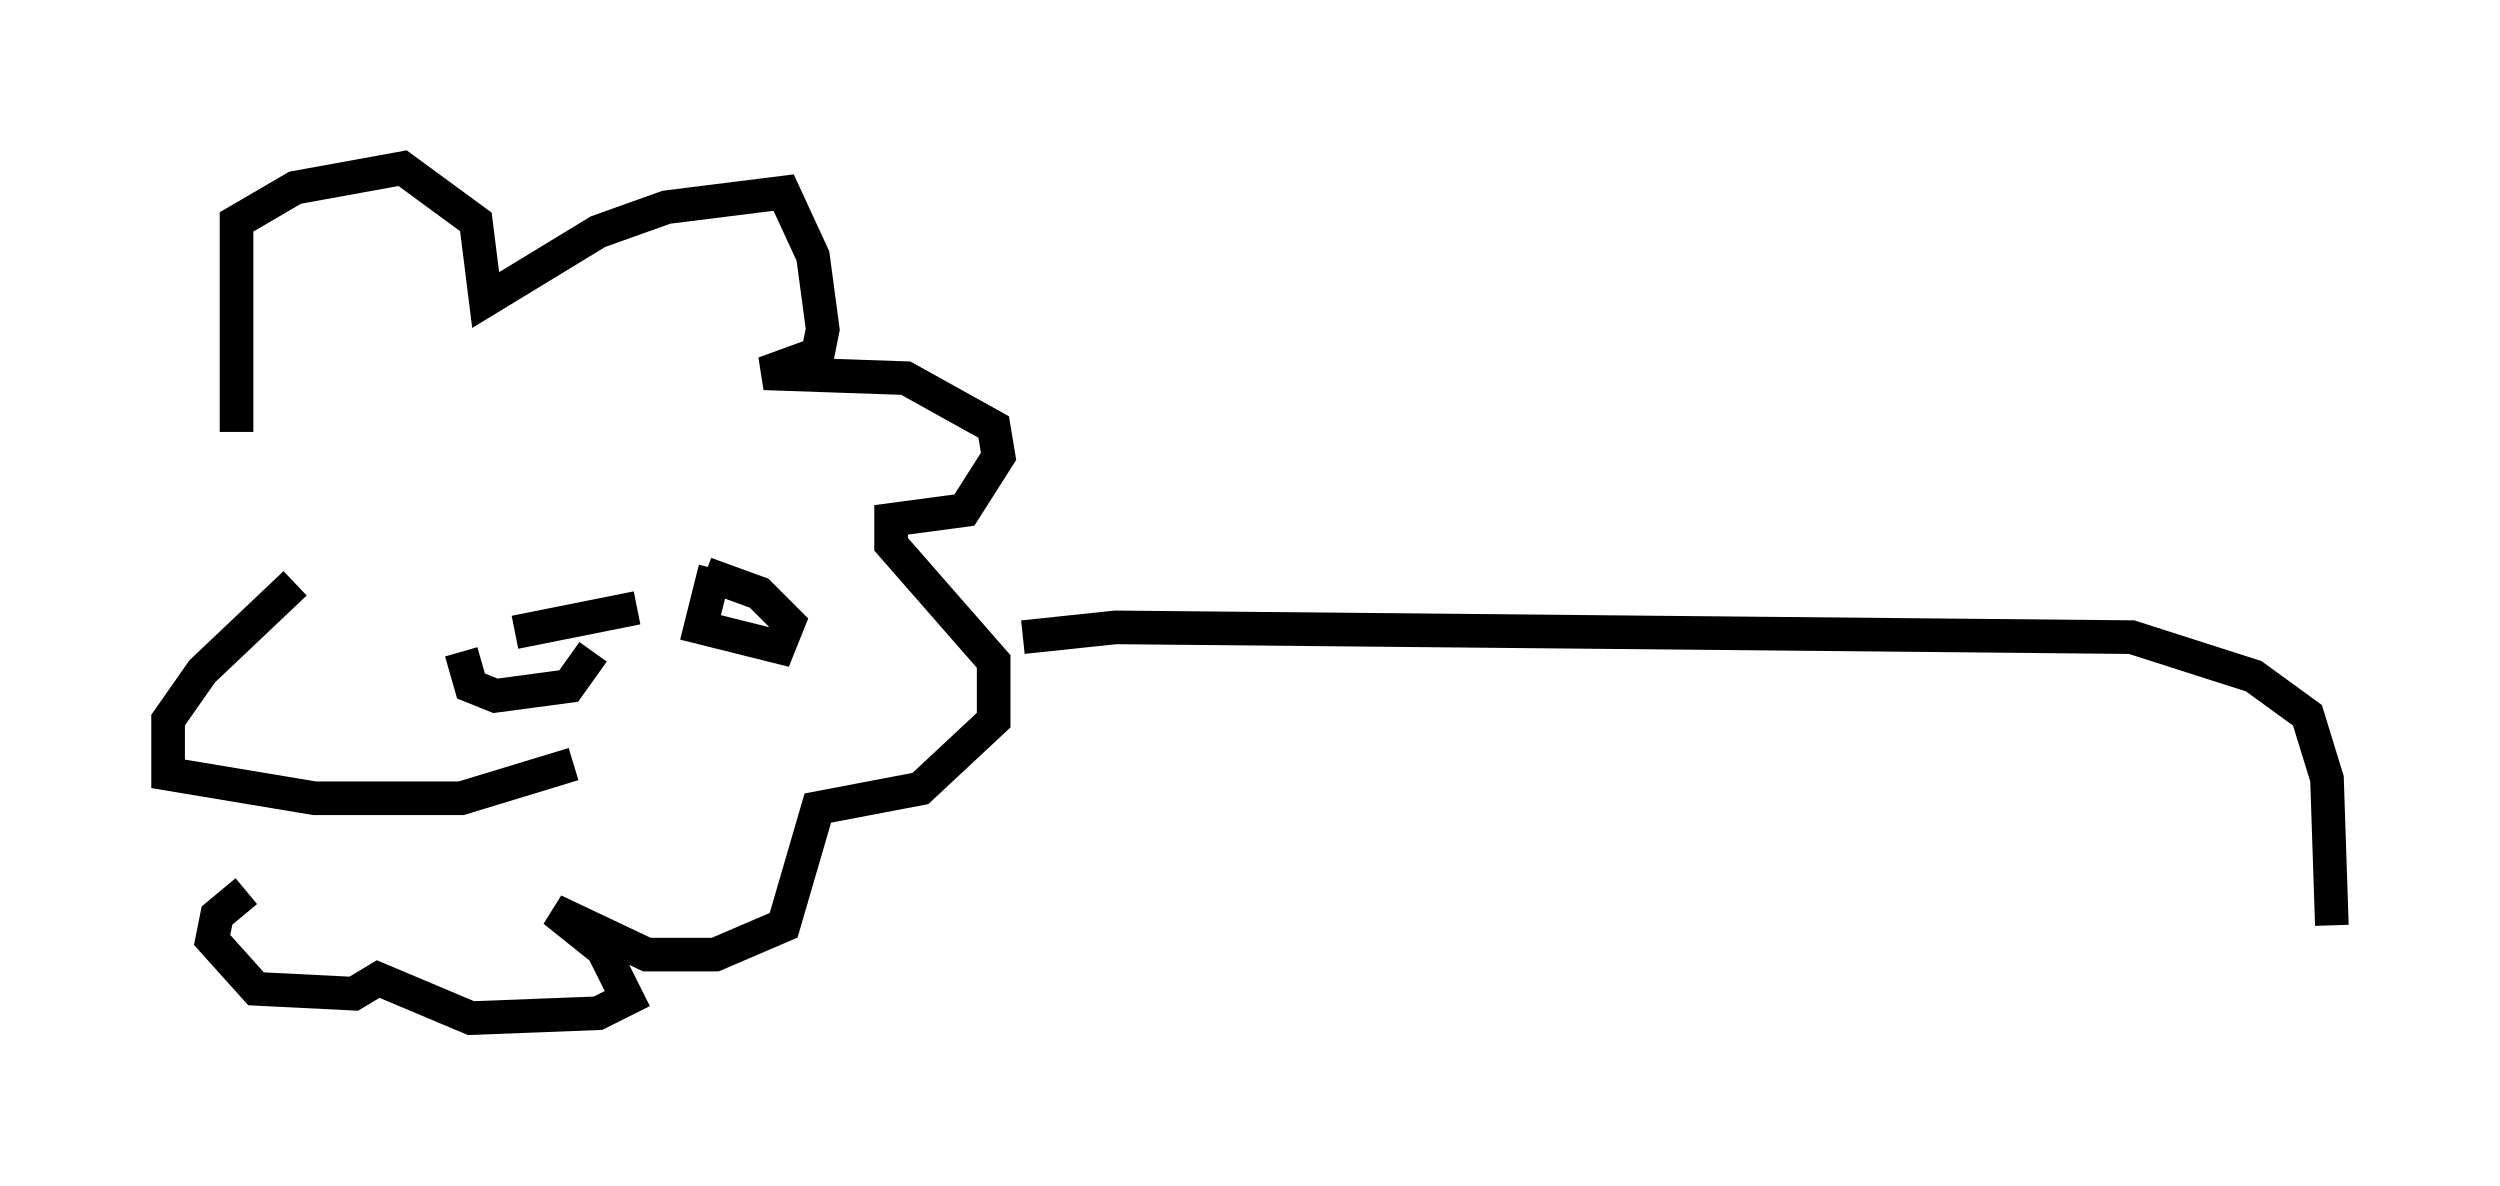 <?xml version="1.0" encoding="utf-8" ?>
<svg baseProfile="full" height="35.274" version="1.1" width="74.346" xmlns="http://www.w3.org/2000/svg" xmlns:ev="http://www.w3.org/2001/xml-events" xmlns:xlink="http://www.w3.org/1999/xlink"><defs /><rect fill="white" height="35.274" width="74.346" x="0" y="0" /><path d="M11.391, 16.33 m-2.615, 1.017 l-2.76, 2.615 -1.017, 1.453 l0.0, 1.598 4.358, 0.726 l4.358, 0.0 3.341, -1.017 m-10.022, -9.877 l0.0, -6.246 1.743, -1.017 l3.196, -0.581 2.179, 1.598 l0.291, 2.324 3.341, -2.034 l2.034, -0.726 3.486, -0.436 l0.872, 1.888 0.291, 2.179 l-0.145, 0.726 -1.598, 0.581 l4.212, 0.145 2.615, 1.453 l0.145, 0.872 -1.017, 1.598 l-2.179, 0.291 0.0, 0.726 l3.05, 3.486 0.0, 1.743 l-2.179, 2.034 -3.05, 0.581 l-1.017, 3.486 -2.034, 0.872 l-2.034, 0.0 -2.76, -1.307 l1.453, 1.162 0.726, 1.453 l-0.872, 0.436 -3.777, 0.145 l-2.76, -1.162 -0.726, 0.436 l-2.905, -0.145 -1.307, -1.453 l0.145, -0.726 0.872, -0.726 m6.391, -7.117 l0.291, 1.017 0.726, 0.291 l2.179, -0.291 0.726, -1.017 m-2.324, -0.581 l3.631, -0.726 m2.324, -1.162 l-0.436, 1.743 2.324, 0.581 l0.291, -0.726 -0.872, -0.872 l-1.598, -0.581 m9.441, 1.888 l2.76, -0.291 30.212, 0.291 l3.631, 1.162 1.598, 1.162 l0.581, 1.888 0.145, 4.358 " fill="none" stroke="black" stroke-width="1" /></svg>